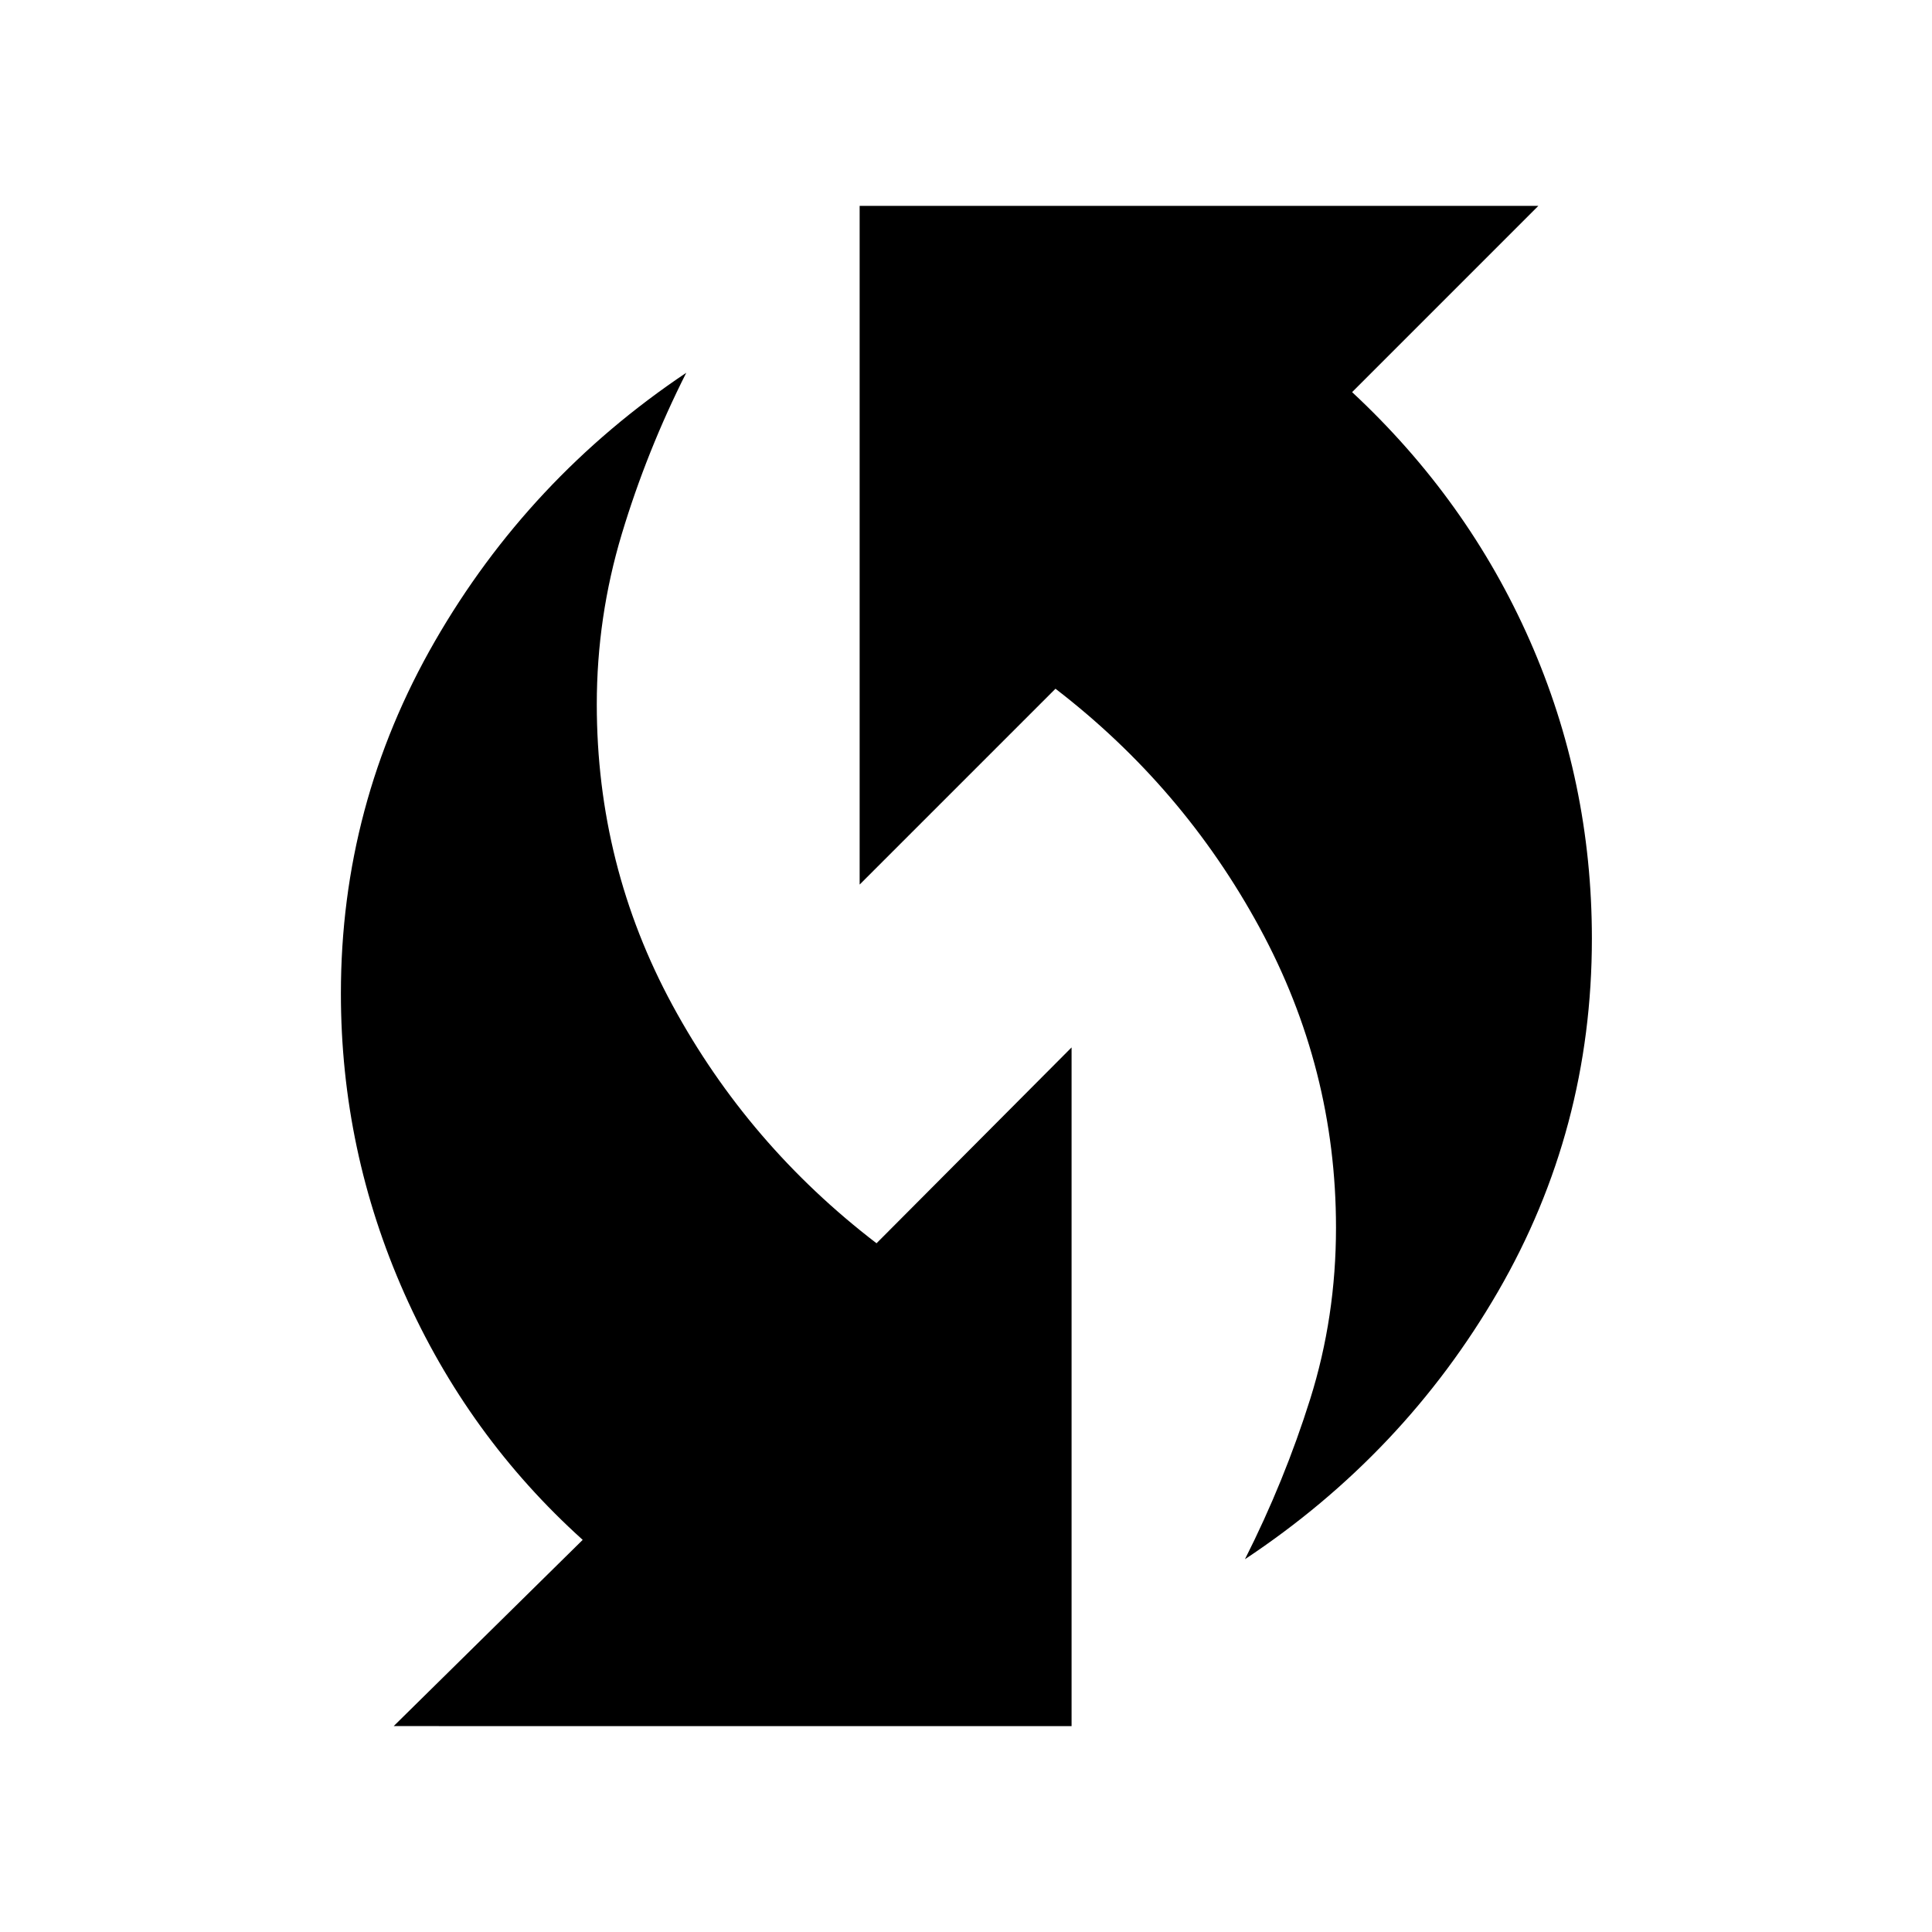 <svg xmlns="http://www.w3.org/2000/svg" height="20" viewBox="0 -960 960 960" width="20"><path d="M618.61-185.23q19.62-38.85 32.43-79.63 12.81-40.79 12.81-85.12 0-79.17-37.97-149.08-37.96-69.9-101.42-118.71l-97.31 97.31v-337.23h337.23l-92.53 92.54q57.46 53.46 88.3 123.44Q791-571.73 791-493.62q0 94.87-46.65 175.4-46.66 80.53-125.74 132.99Zm-422.99 82.92 93.92-92.54q-57.08-51.46-88.62-122.44-31.53-70.98-31.53-149.09 0-93.87 46.65-174.9T341-774.77q-19.61 38.85-32.04 80.13-12.42 41.29-12.42 84.62 0 80.17 37.65 149.58 37.65 69.4 101.35 118.21l96.92-97.31v337.23H195.62Z"/></svg>